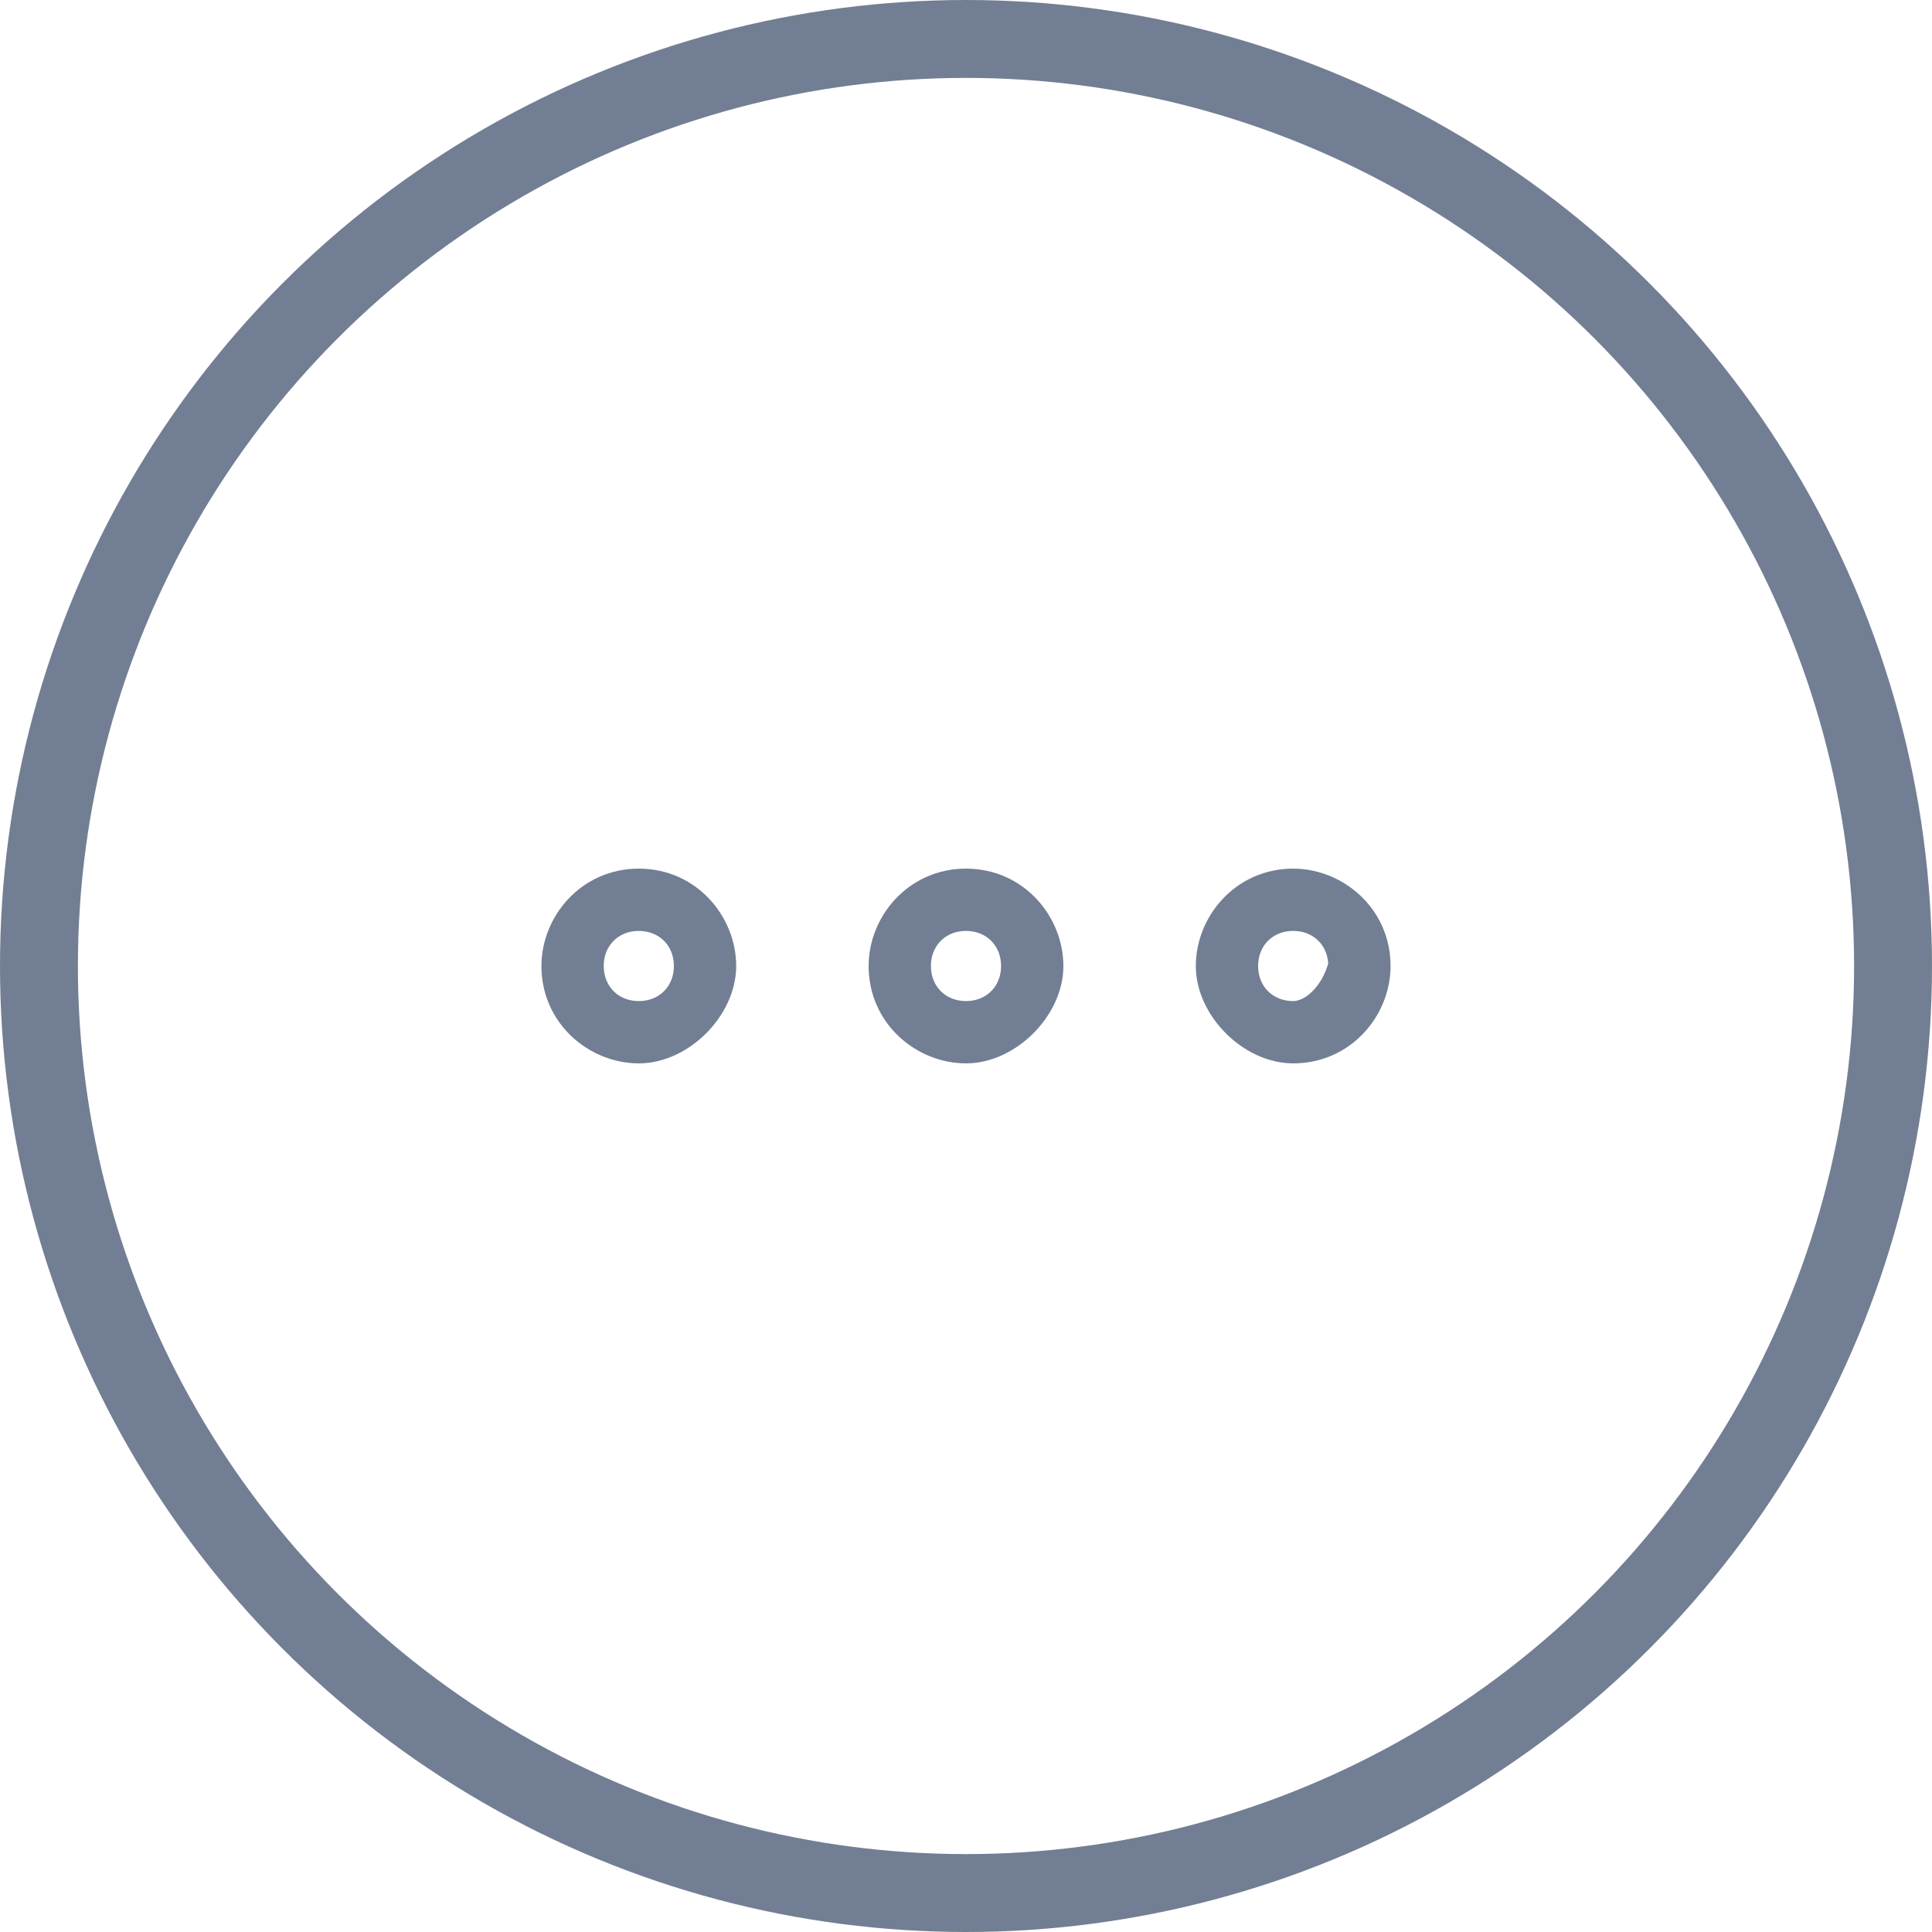 <?xml version="1.0" encoding="utf-8"?>
<!-- Generator: Adobe Illustrator 17.1.0, SVG Export Plug-In . SVG Version: 6.00 Build 0)  -->
<!DOCTYPE svg PUBLIC "-//W3C//DTD SVG 1.1//EN" "http://www.w3.org/Graphics/SVG/1.1/DTD/svg11.dtd">
<svg version="1.1" id="Layer_1" xmlns="http://www.w3.org/2000/svg" xmlns:xlink="http://www.w3.org/1999/xlink" x="0px" y="0px"
	 viewBox="0 0 24.8 24.8" enable-background="new 0 0 24.8 24.8" xml:space="preserve">
<path fill="none" stroke="#727E93" stroke-width="0.5" stroke-miterlimit="10" d="M8.2,11.4c-0.6,0-1,0.5-1,1c0,0.6,0.5,1,1,1
	s1-0.5,1-1S8.8,11.4,8.2,11.4L8.2,11.4z M8.2,13.1c-0.4,0-0.7-0.3-0.7-0.7s0.3-0.7,0.7-0.7c0.4,0,0.7,0.3,0.7,0.7v0
	C8.9,12.8,8.6,13.1,8.2,13.1z"/>
<path fill="none" stroke="#727E93" stroke-width="0.5" stroke-miterlimit="10" d="M16.6,11.4c-0.6,0-1,0.5-1,1s0.5,1,1,1
	c0.6,0,1-0.5,1-1l0,0C17.6,11.8,17.1,11.4,16.6,11.4z M16.6,13.1c-0.4,0-0.7-0.3-0.7-0.7c0-0.4,0.3-0.7,0.7-0.7
	c0.4,0,0.7,0.3,0.7,0.7v0C17.2,12.8,16.9,13.1,16.6,13.1z"/>
<path fill="none" stroke="#727E93" stroke-width="0.5" stroke-miterlimit="10" d="M12.4,11.4c-0.6,0-1,0.5-1,1c0,0.6,0.5,1,1,1
	s1-0.5,1-1S13,11.4,12.4,11.4L12.4,11.4z M12.4,13.1c-0.4,0-0.7-0.3-0.7-0.7s0.3-0.7,0.7-0.7s0.7,0.3,0.7,0.7v0
	C13.1,12.8,12.8,13.1,12.4,13.1z"/>
<circle fill="none" stroke="#727E93" stroke-miterlimit="10" cx="12.4" cy="12.4" r="11.9"/>
</svg>
